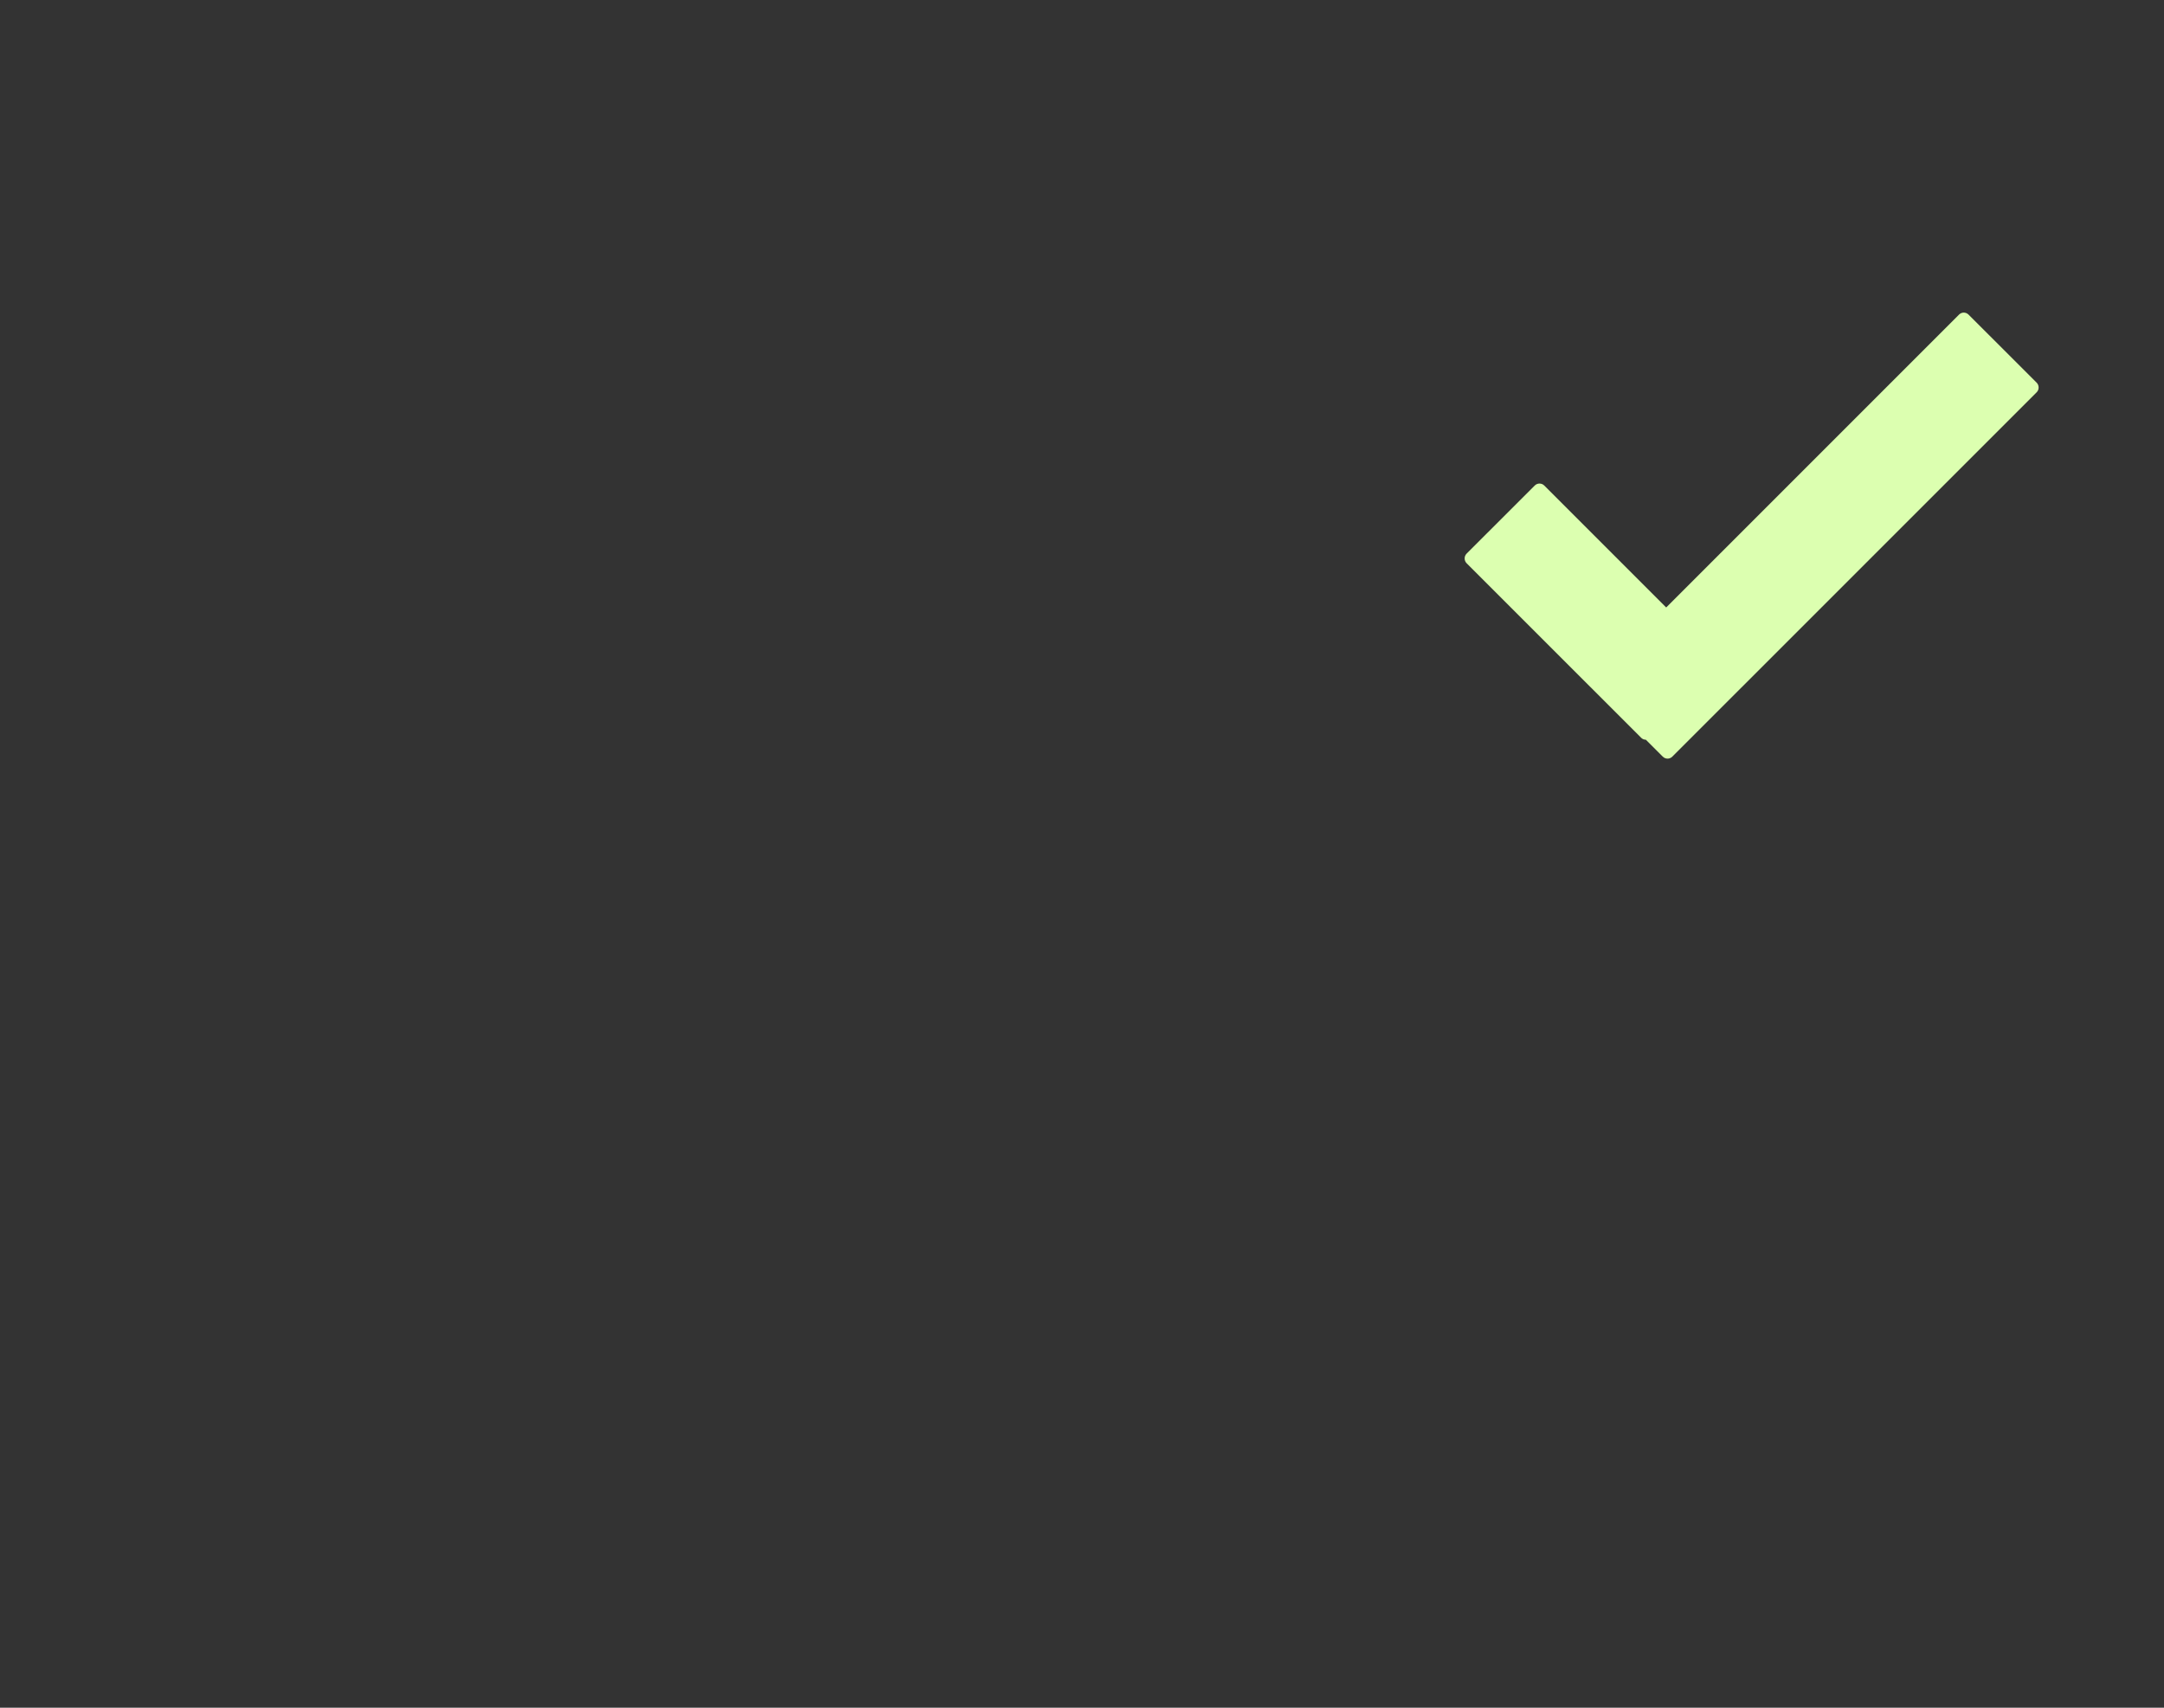 <?xml version="1.0" encoding="utf-8"?>
<!-- Generator: Adobe Illustrator 16.0.4, SVG Export Plug-In . SVG Version: 6.00 Build 0)  -->
<!DOCTYPE svg PUBLIC "-//W3C//DTD SVG 1.1//EN" "http://www.w3.org/Graphics/SVG/1.1/DTD/svg11.dtd">
<svg version="1.1" id="Layer_1" xmlns="http://www.w3.org/2000/svg" xmlns:xlink="http://www.w3.org/1999/xlink" x="0px" y="0px"
	 width="48px" height="37.875px" viewBox="0 0 48 37.875" enable-background="new 0 0 48 37.875" xml:space="preserve">
<rect x="0" y="0" width="48" height="37.875" fill="#333333" stroke="none"/>
<path fill="#DCFFB0" enable-background="new    " d="M45.176,8.488l-1.511-1.51c-0.059-0.059-0.153-0.06-0.212,0l-6.495,6.495
	l-2.704-2.704c-0.058-0.059-0.154-0.059-0.212,0l-1.511,1.51c-0.058,0.058-0.058,0.154,0,0.213l3.873,3.872
	c0.028,0.029,0.067,0.042,0.104,0.043l0.374,0.374c0.059,0.059,0.154,0.059,0.212,0L45.176,8.7
	C45.234,8.642,45.233,8.546,45.176,8.488z"/>
</svg>
